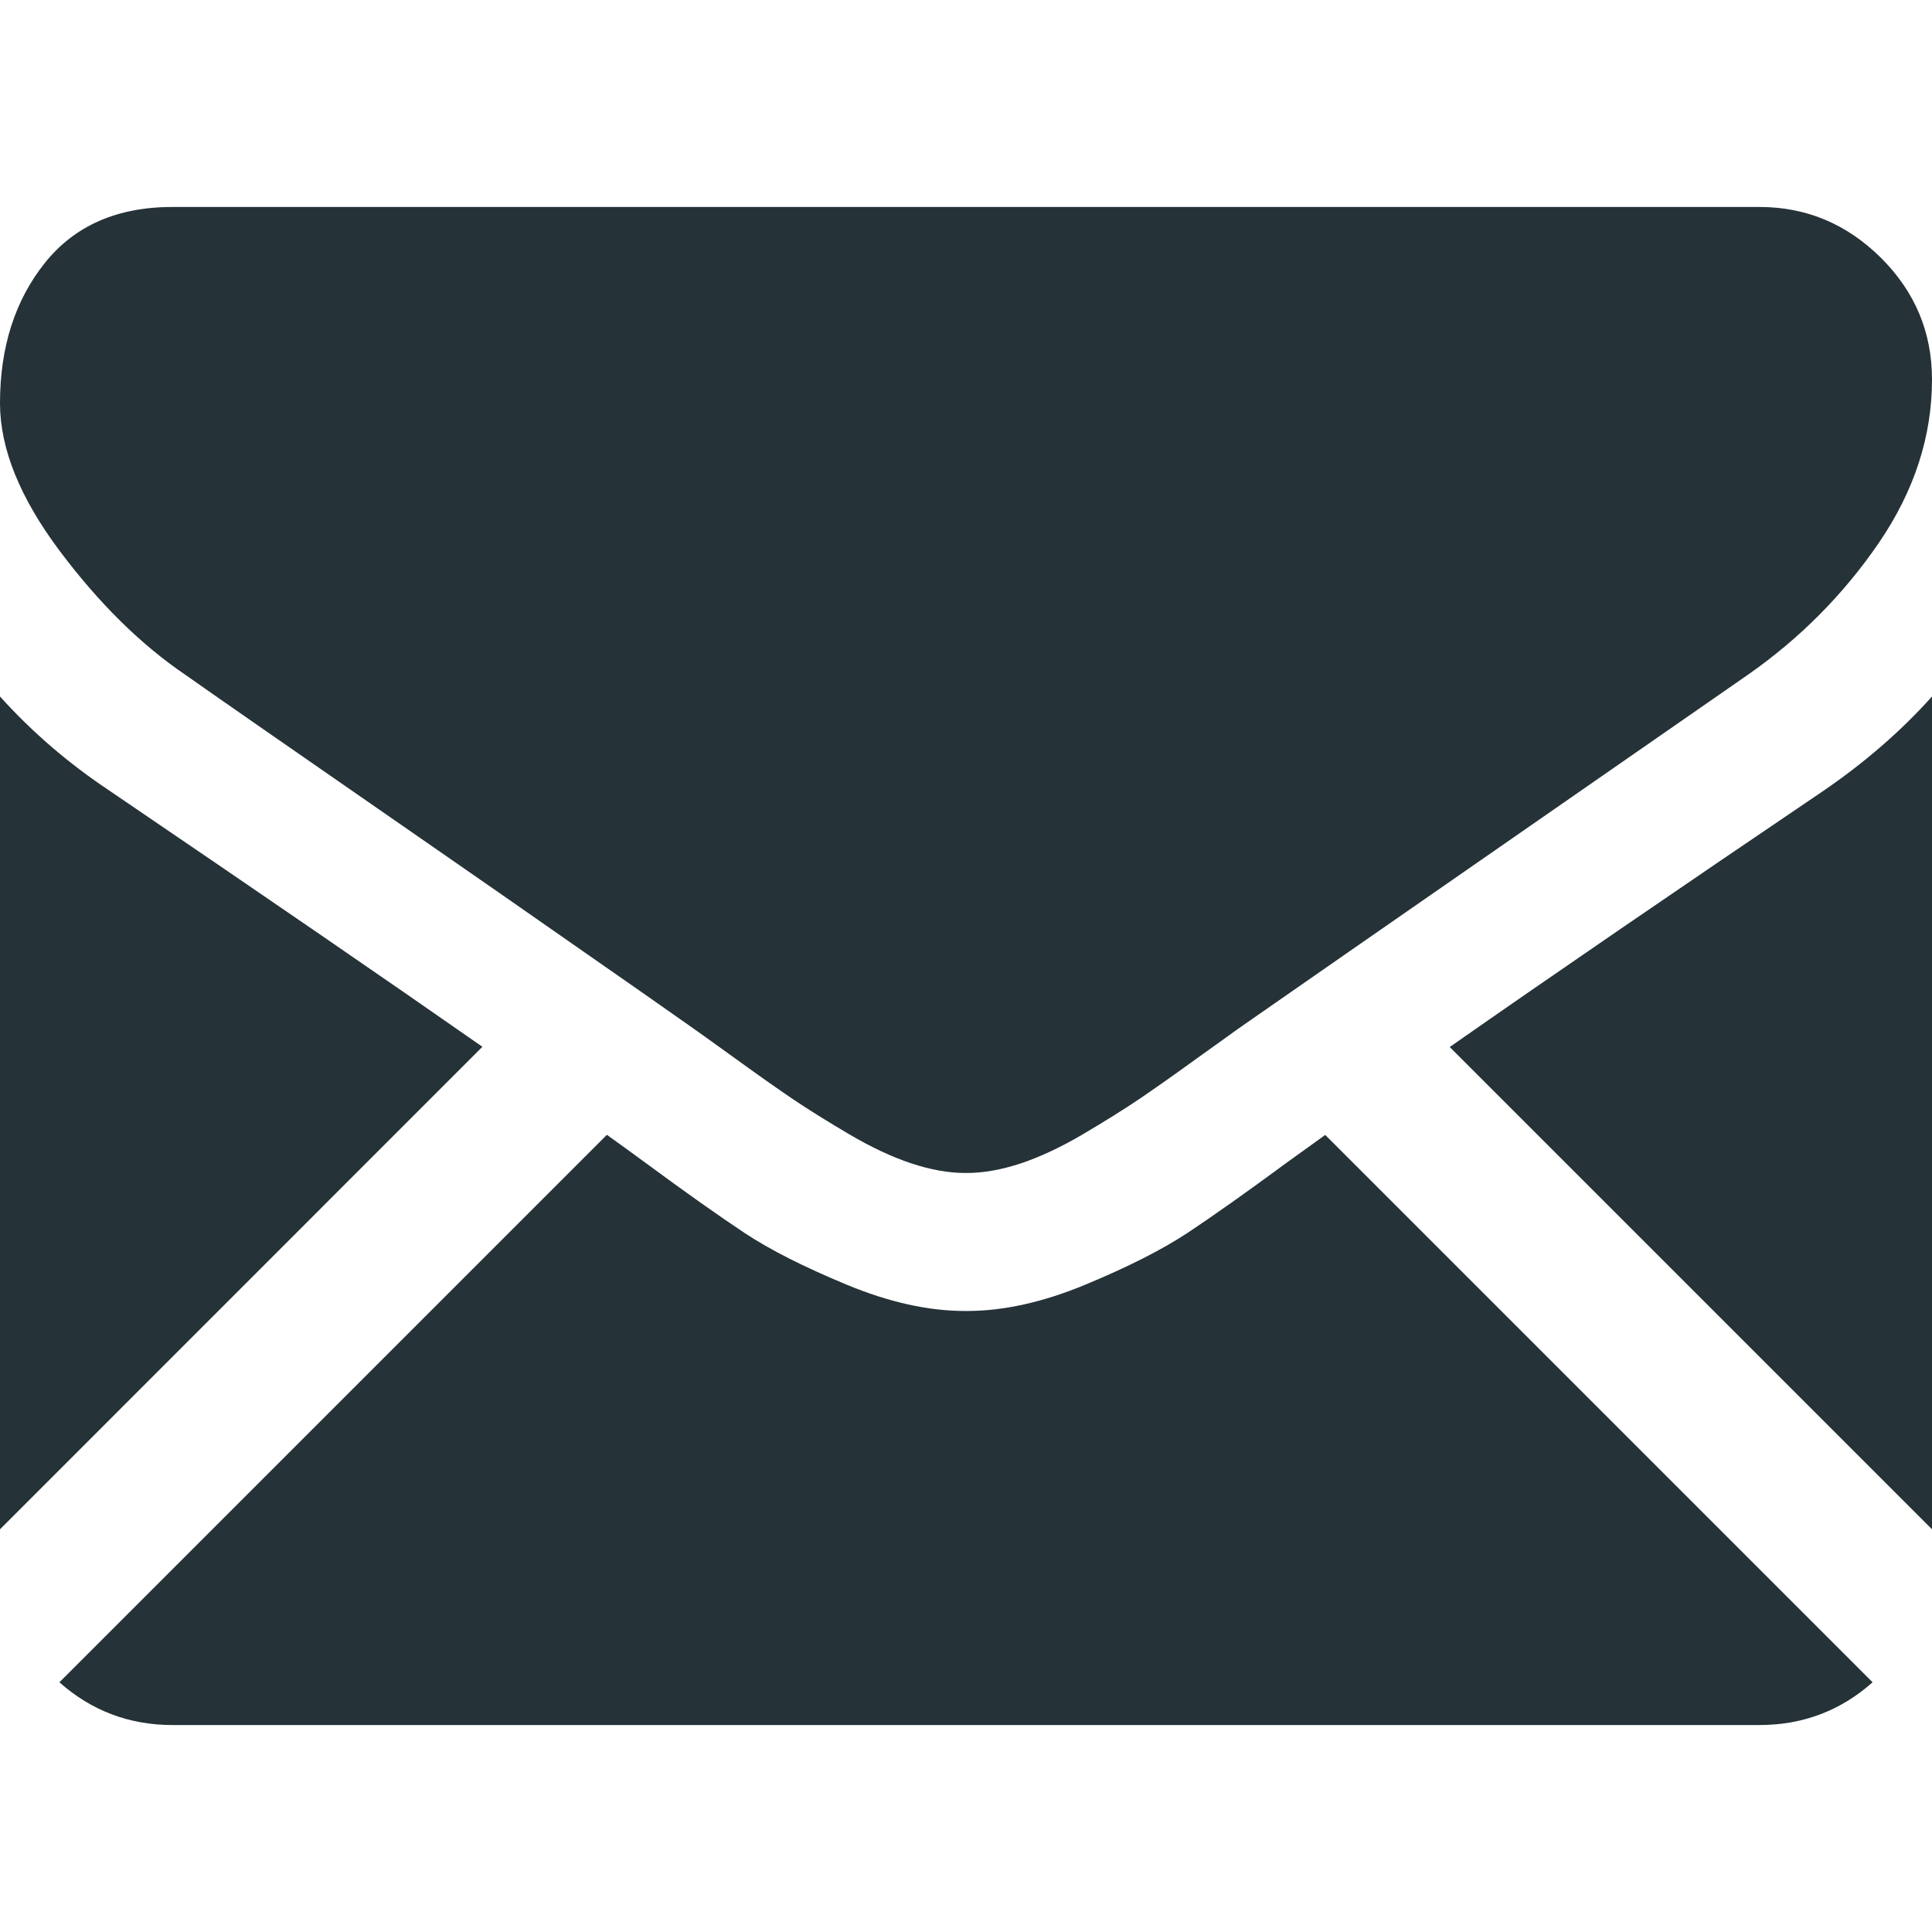 <svg width="16" height="16" viewBox="0 0 16 16" fill="none" xmlns="http://www.w3.org/2000/svg">
<path d="M14.571 14.286C14.931 14.286 15.243 14.167 15.508 13.932L10.975 9.399C10.866 9.477 10.76 9.553 10.661 9.625C10.322 9.875 10.046 10.07 9.835 10.21C9.623 10.35 9.342 10.492 8.991 10.638C8.64 10.784 8.312 10.857 8.009 10.857H8H7.991C7.687 10.857 7.36 10.784 7.009 10.638C6.657 10.492 6.376 10.35 6.165 10.21C5.954 10.07 5.678 9.875 5.339 9.625C5.244 9.556 5.14 9.479 5.026 9.398L0.492 13.932C0.757 14.167 1.069 14.286 1.429 14.286H14.571V14.286Z" fill="#253238"/>
<path d="M0.902 6.545C0.563 6.319 0.262 6.059 0 5.768V12.665L3.995 8.669C3.196 8.111 2.166 7.404 0.902 6.545Z" fill="#253238"/>
<path d="M15.107 6.545C13.891 7.368 12.857 8.076 12.006 8.671L16 12.665V5.768C15.744 6.054 15.446 6.312 15.107 6.545Z" fill="#253238"/>
<path d="M14.571 1.714H1.429C0.97 1.714 0.618 1.869 0.371 2.178C0.124 2.488 0 2.875 0 3.339C0 3.714 0.164 4.12 0.491 4.558C0.818 4.995 1.167 5.339 1.536 5.589C1.738 5.732 2.348 6.156 3.366 6.861C3.916 7.242 4.394 7.574 4.804 7.861C5.154 8.104 5.456 8.316 5.705 8.491C5.734 8.511 5.779 8.543 5.839 8.586C5.903 8.632 5.985 8.691 6.085 8.763C6.278 8.903 6.439 9.016 6.567 9.103C6.695 9.189 6.85 9.286 7.032 9.393C7.213 9.5 7.384 9.58 7.545 9.634C7.706 9.687 7.854 9.714 7.991 9.714H8H8.009C8.146 9.714 8.295 9.687 8.456 9.634C8.616 9.58 8.787 9.5 8.969 9.393C9.15 9.286 9.305 9.189 9.433 9.103C9.561 9.016 9.722 8.903 9.915 8.763C10.016 8.691 10.097 8.632 10.162 8.586C10.221 8.543 10.266 8.511 10.295 8.491C10.489 8.356 10.792 8.146 11.198 7.863C11.939 7.349 13.029 6.592 14.474 5.589C14.908 5.286 15.271 4.919 15.563 4.491C15.854 4.063 16 3.613 16 3.143C16 2.75 15.858 2.414 15.576 2.134C15.293 1.854 14.958 1.714 14.571 1.714Z" fill="#253238"/>
</svg>
